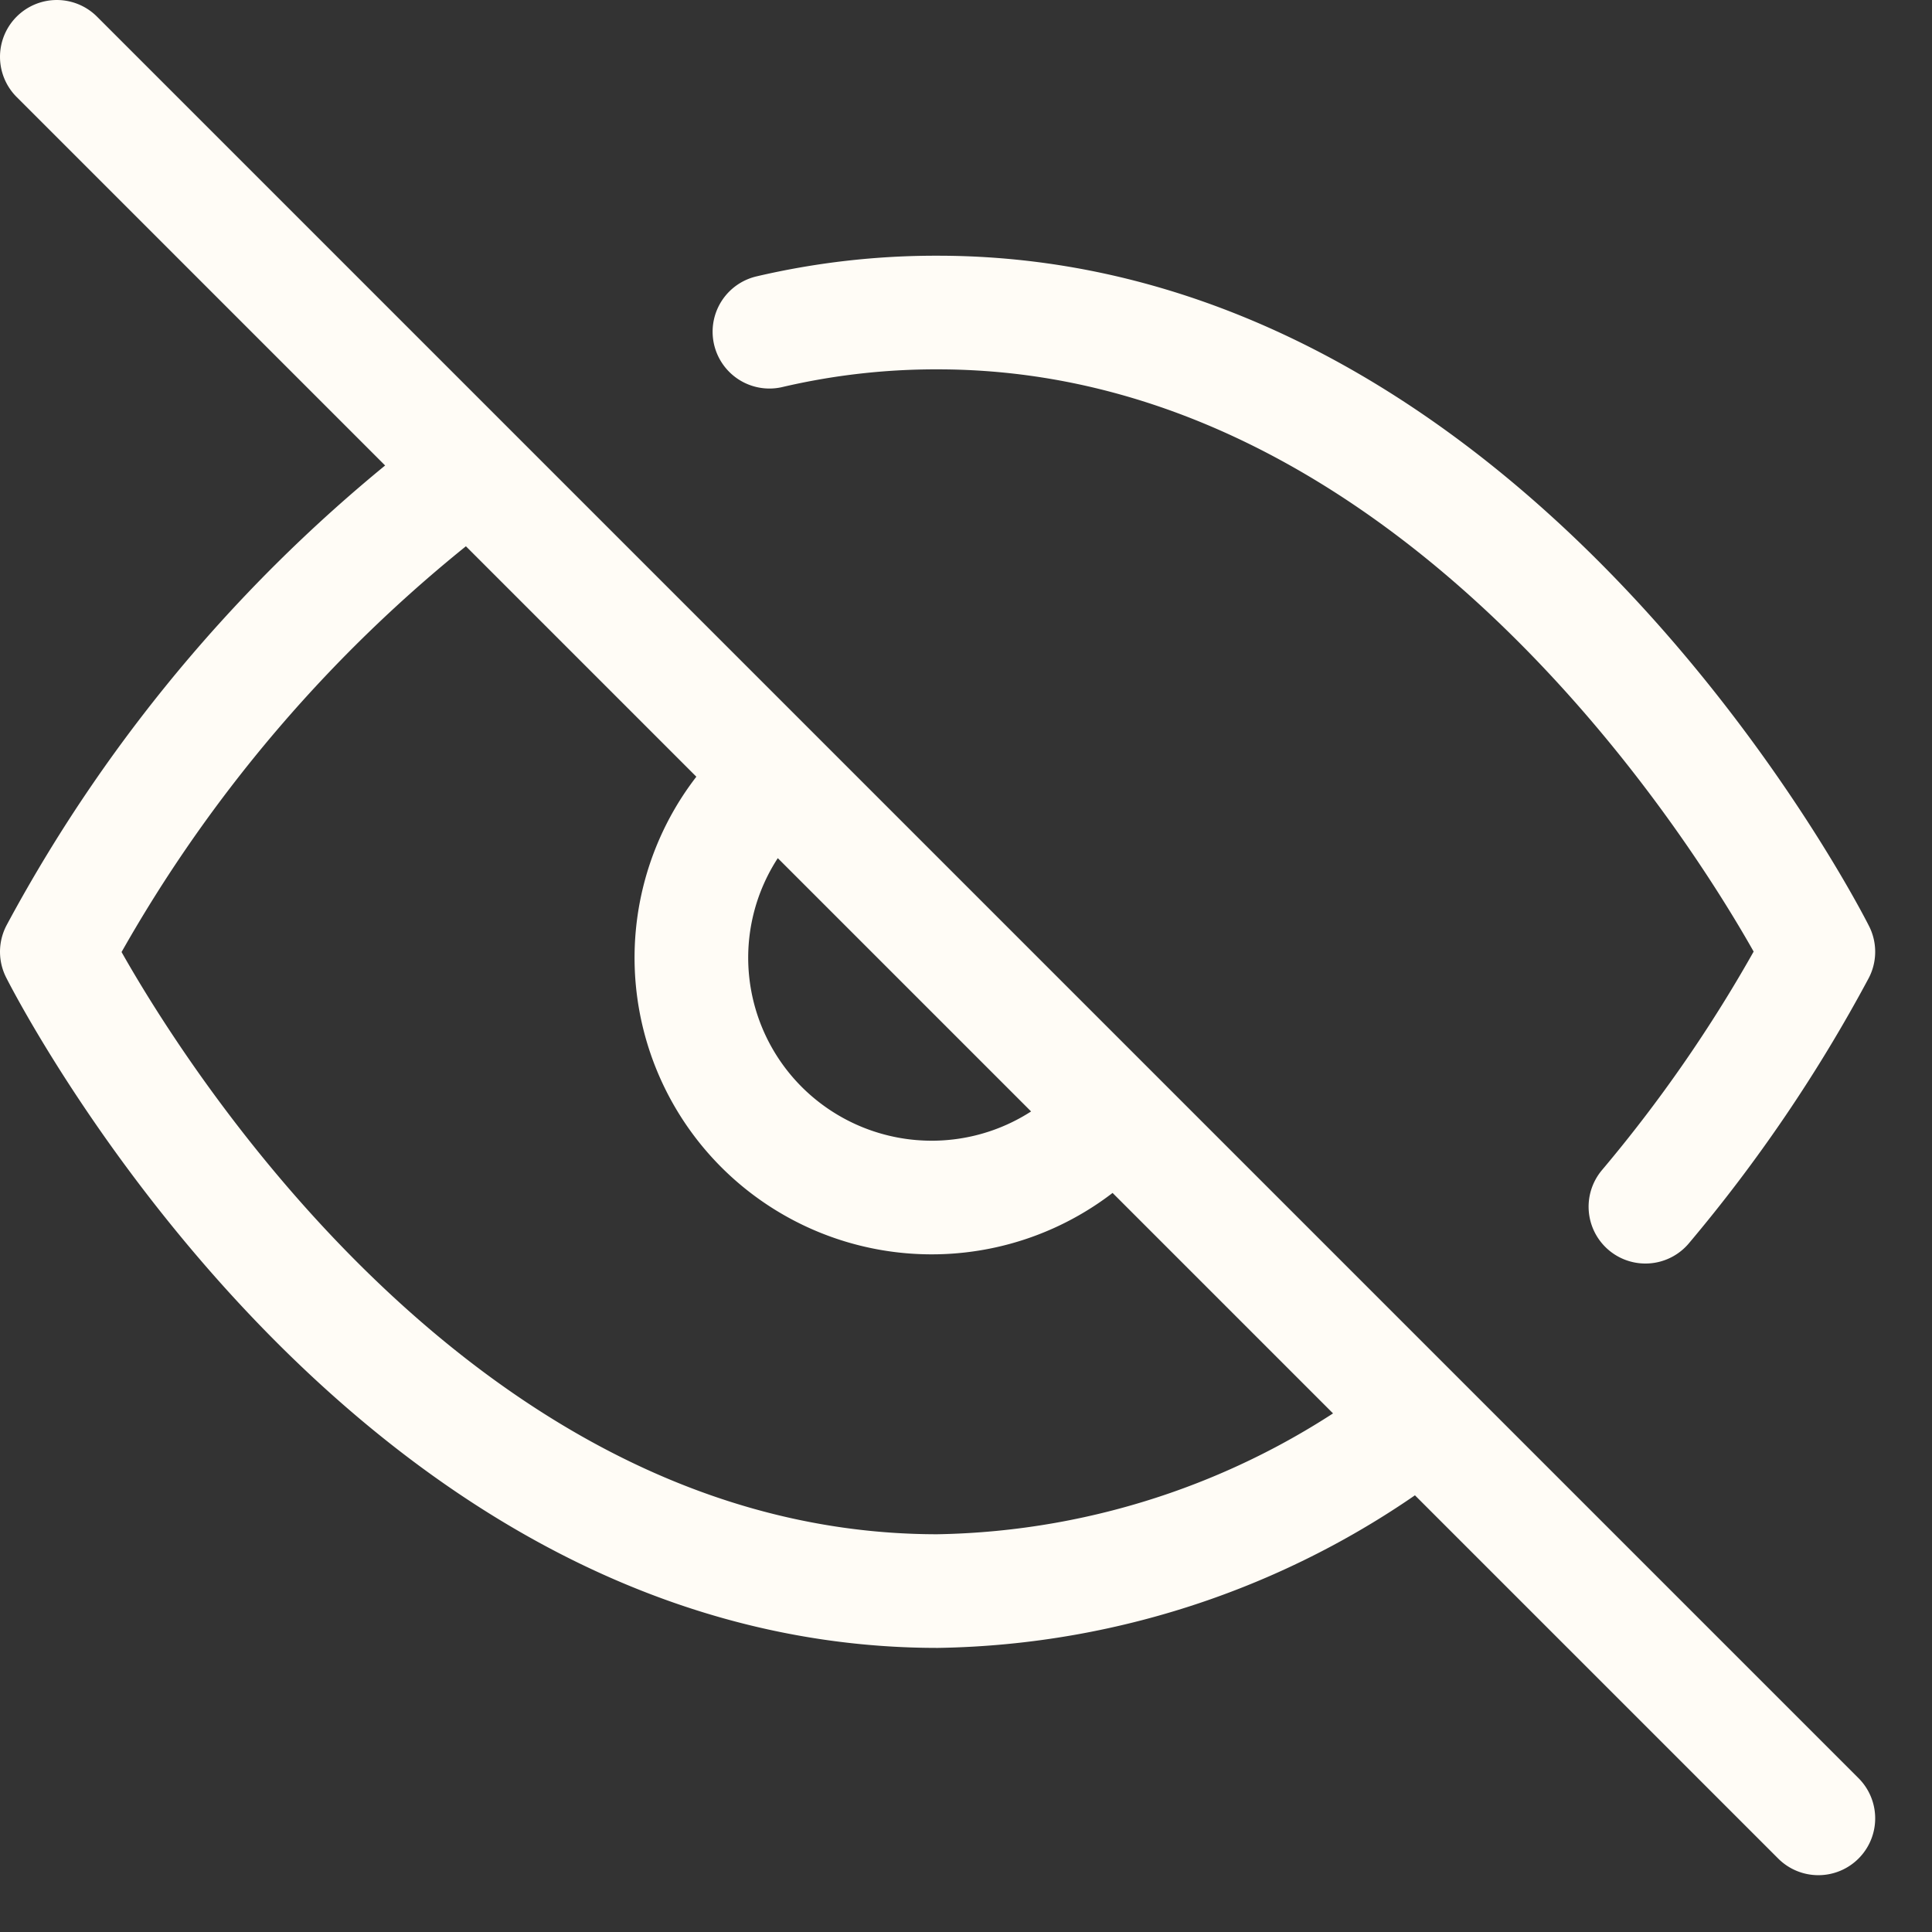 <svg width="39" height="39" fill="none" xmlns="http://www.w3.org/2000/svg"><rect width="100%" height="100%" fill="#333333" stroke="none"/><path d="M28.527 28.795a16.298 16.298 0 0 1-9.6 3.323c-11.315 0-17.78-12.905-17.78-12.905 2.01-3.739 4.8-7.006 8.179-9.581m6.206-2.936c1.113-.26 2.252-.39 3.395-.387 11.314 0 17.779 12.904 17.779 12.904a29.837 29.837 0 0 1-3.491 5.146m-10.862-1.726a4.848 4.848 0 0 1-3.462 1.54 4.859 4.859 0 0 1-3.514-1.417 4.84 4.84 0 0 1-1.42-3.507 4.832 4.832 0 0 1 1.543-3.455M1.147 1.147l35.559 35.559" stroke="#FFFCF6" stroke-width="2.294" stroke-linecap="round" stroke-linejoin="round"/></svg>